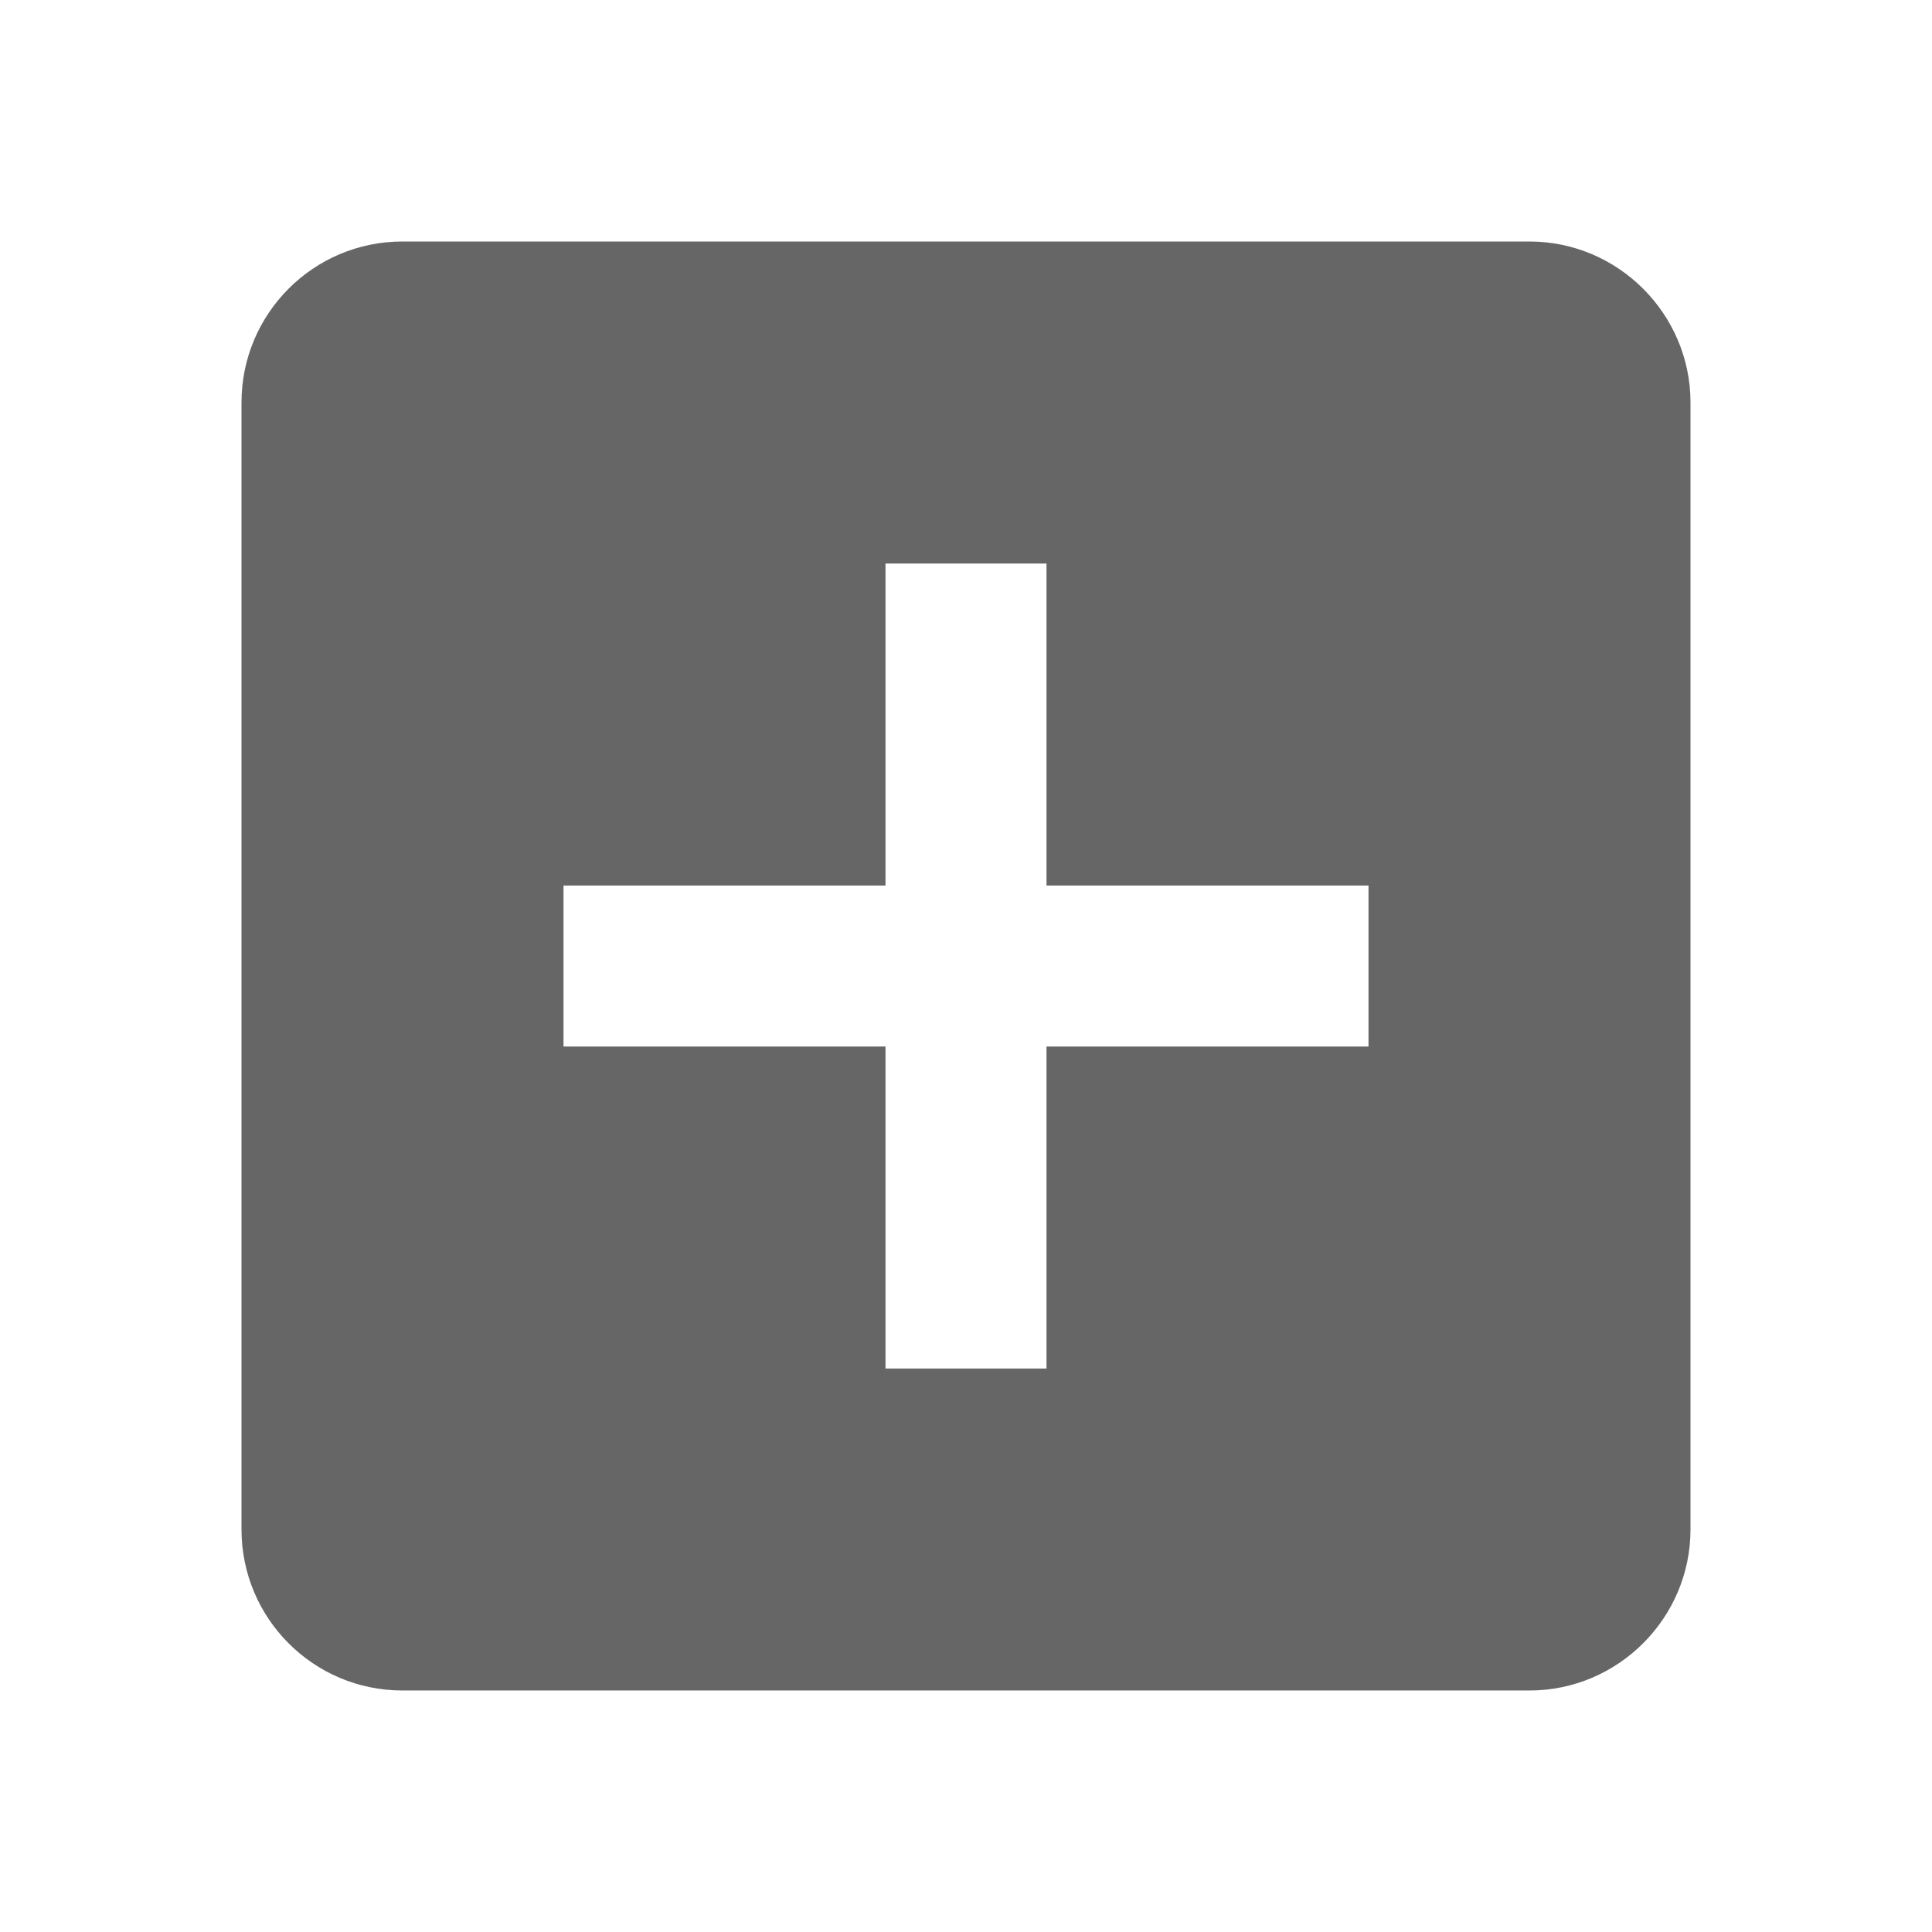 <svg xmlns="http://www.w3.org/2000/svg" width="24" height="24" viewBox="0 0 24 24">
    <path d="M19 3H5c-1.11 0-2 .9-2 2v14c0 1.1.89 2 2 2h14c1.1 0 2-.9 2-2V5c0-1.1-.9-2-2-2zm-2 10h-4v4h-2v-4H7v-2h4V7h2v4h4v2z" fill="#666"/>
    <path d="M0 0h24v24H0z" fill="none"/>
</svg>
